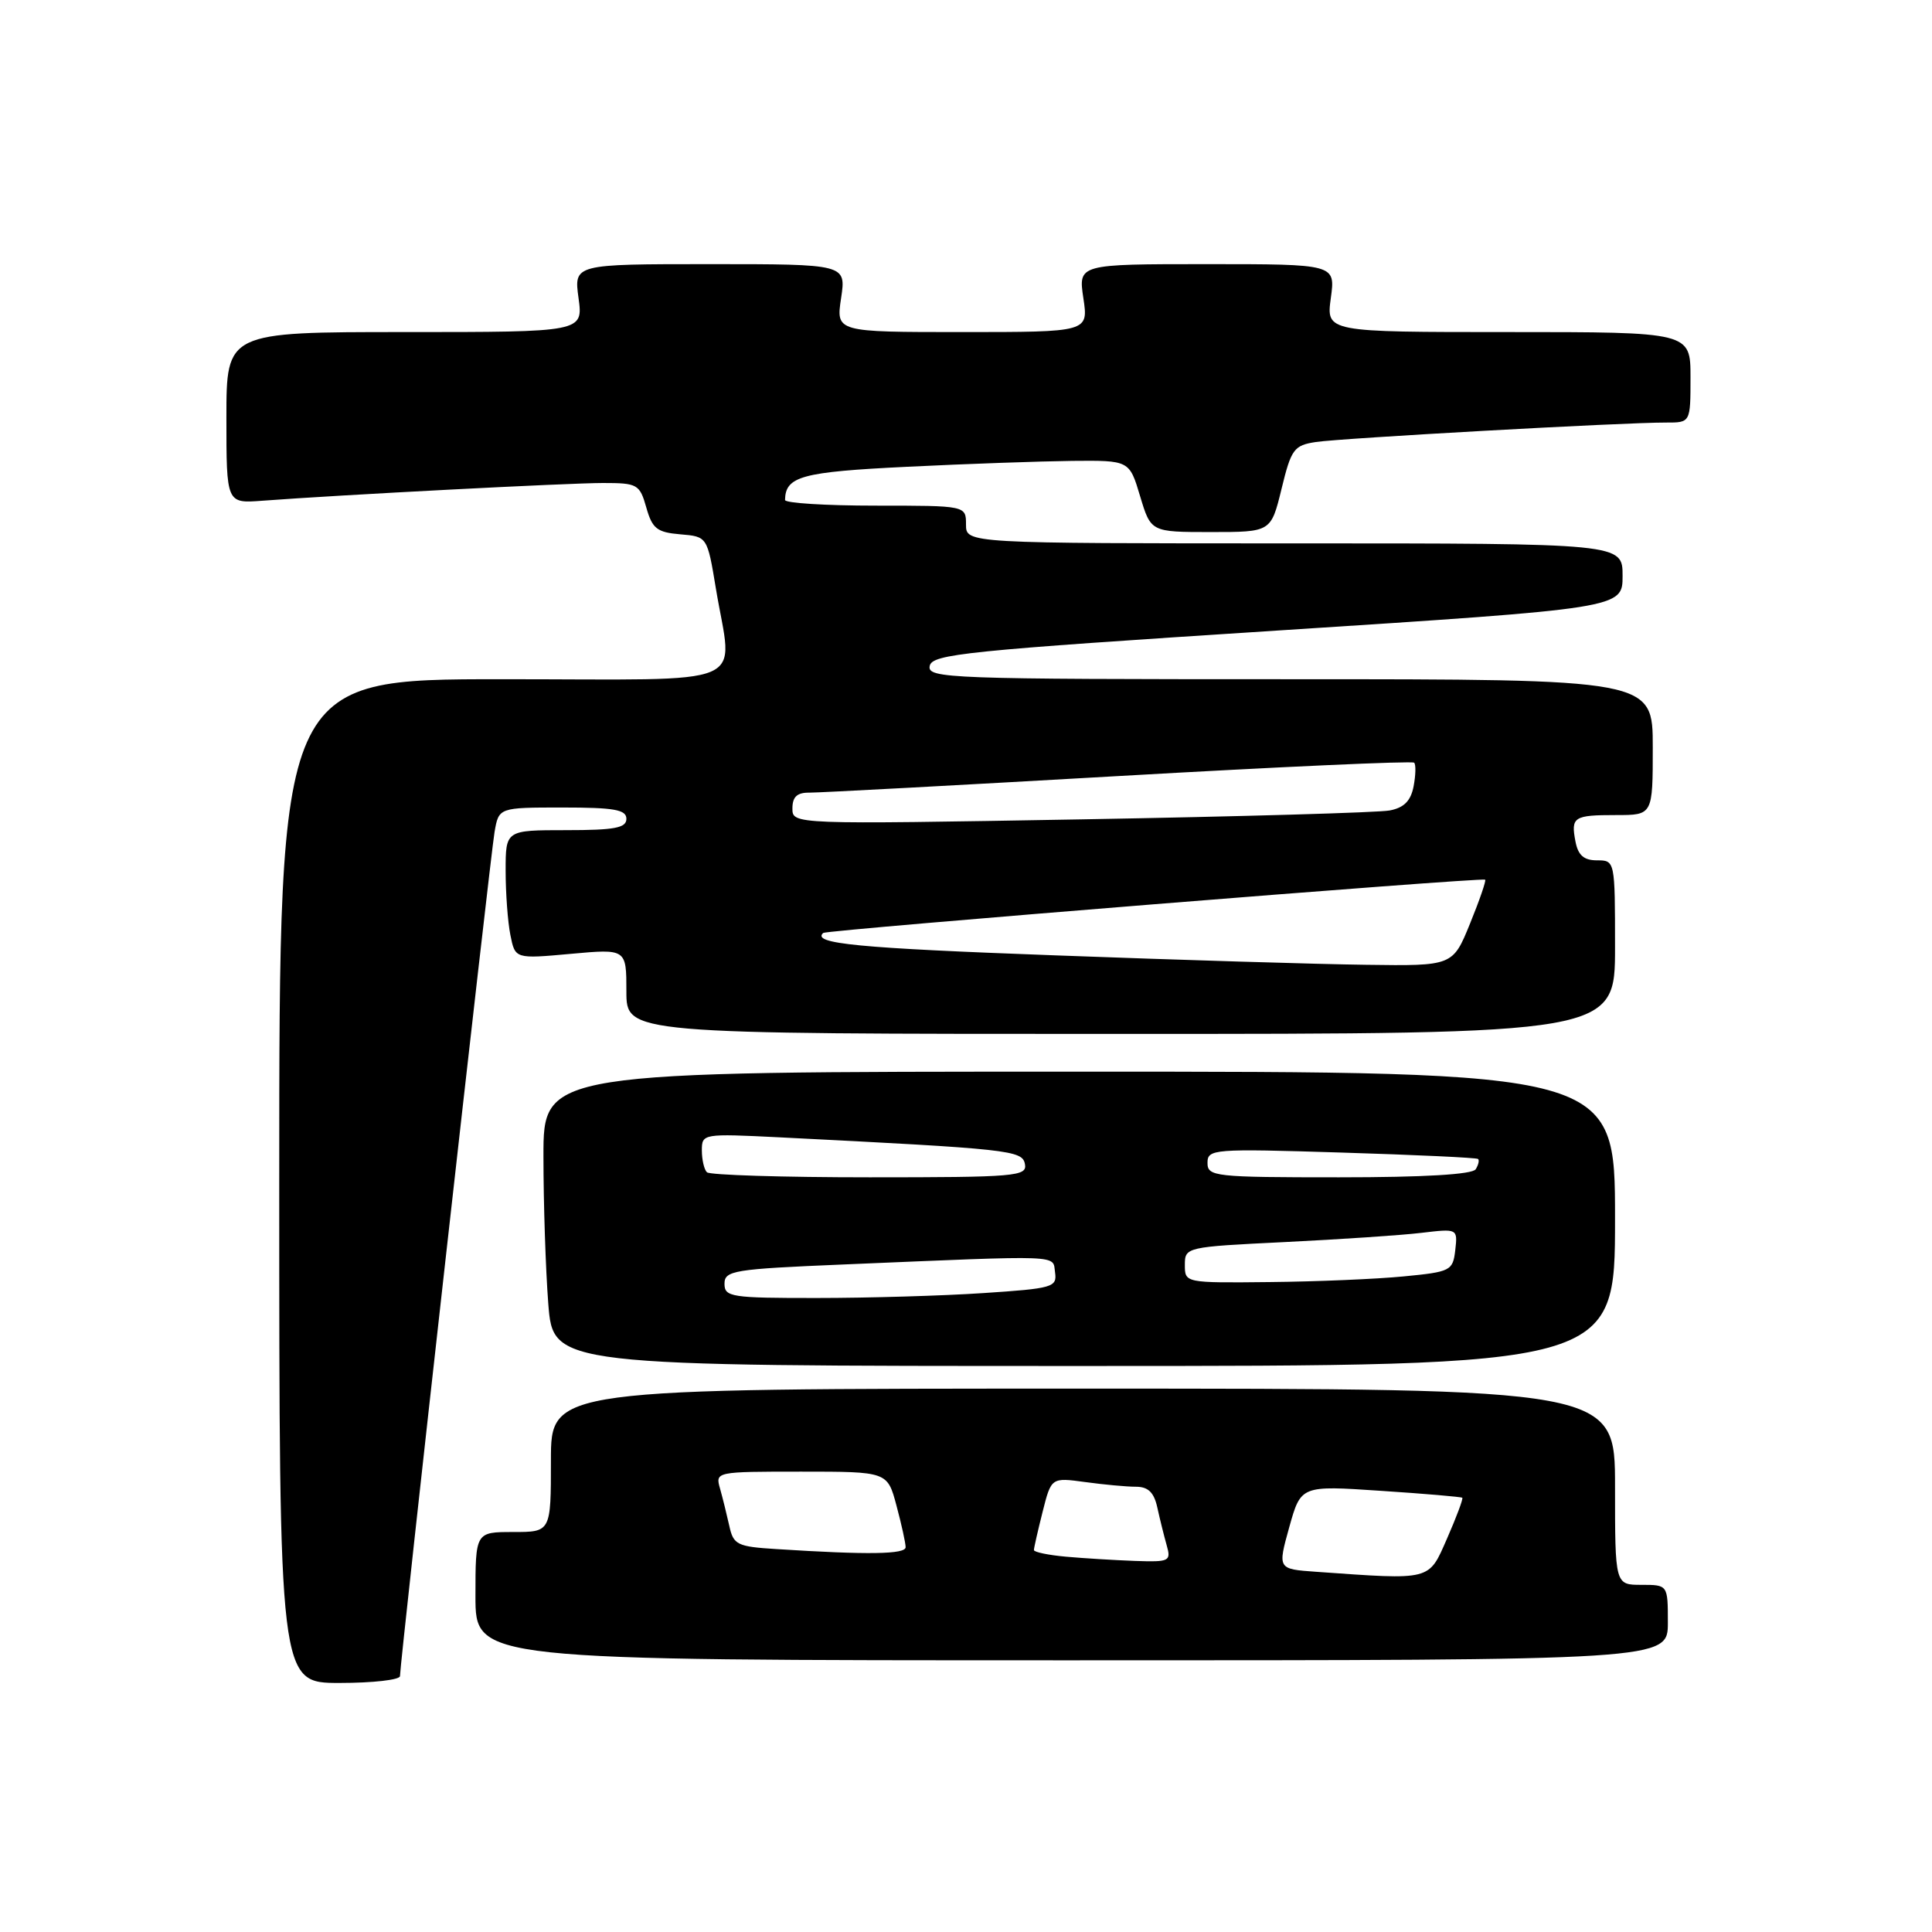 <?xml version="1.0" encoding="UTF-8" standalone="no"?>
<!DOCTYPE svg PUBLIC "-//W3C//DTD SVG 1.1//EN" "http://www.w3.org/Graphics/SVG/1.1/DTD/svg11.dtd" >
<svg xmlns="http://www.w3.org/2000/svg" xmlns:xlink="http://www.w3.org/1999/xlink" version="1.1" viewBox="0 0 256 256">
 <g >
 <path fill="currentColor"
d=" M 53.00 222.09 C 53.00 220.33 64.97 113.46 65.53 110.25 C 66.09 107.00 66.09 107.00 74.55 107.00 C 81.39 107.00 83.00 107.28 83.00 108.50 C 83.00 109.71 81.44 110.00 75.00 110.00 C 67.00 110.00 67.00 110.00 67.00 115.37 C 67.00 118.33 67.28 122.17 67.63 123.90 C 68.26 127.06 68.26 127.06 75.63 126.39 C 83.00 125.72 83.00 125.72 83.00 131.36 C 83.00 137.00 83.00 137.00 148.50 137.00 C 214.00 137.00 214.00 137.00 214.00 125.50 C 214.00 114.05 213.99 114.00 211.62 114.00 C 209.87 114.00 209.11 113.33 208.76 111.52 C 208.13 108.24 208.51 108.00 214.17 108.00 C 219.00 108.00 219.00 108.00 219.00 99.00 C 219.00 90.00 219.00 90.00 170.93 90.00 C 125.68 90.00 122.87 89.90 123.19 88.25 C 123.49 86.67 127.86 86.22 169.26 83.55 C 215.00 80.60 215.00 80.60 215.00 76.30 C 215.00 72.00 215.00 72.00 171.50 72.00 C 128.00 72.00 128.00 72.00 128.00 69.50 C 128.00 67.00 128.00 67.00 116.00 67.00 C 109.40 67.00 104.01 66.66 104.02 66.25 C 104.08 63.11 106.21 62.53 120.20 61.85 C 128.06 61.46 137.91 61.12 142.07 61.07 C 149.65 61.00 149.65 61.00 151.07 65.75 C 152.50 70.50 152.50 70.50 160.45 70.50 C 168.41 70.50 168.41 70.50 169.81 64.78 C 171.09 59.51 171.45 59.01 174.35 58.57 C 177.67 58.06 215.19 55.97 220.75 55.99 C 224.00 56.00 224.00 56.00 224.00 50.00 C 224.00 44.00 224.00 44.00 199.86 44.00 C 175.73 44.00 175.73 44.00 176.34 39.50 C 176.96 35.00 176.96 35.00 159.92 35.00 C 142.88 35.00 142.88 35.00 143.55 39.50 C 144.23 44.00 144.23 44.00 127.50 44.00 C 110.77 44.00 110.77 44.00 111.45 39.50 C 112.12 35.00 112.12 35.00 94.08 35.00 C 76.04 35.00 76.04 35.00 76.66 39.50 C 77.27 44.00 77.27 44.00 53.64 44.00 C 30.00 44.00 30.00 44.00 30.00 55.35 C 30.00 66.71 30.00 66.71 34.75 66.35 C 45.10 65.57 75.34 64.00 79.89 64.00 C 84.47 64.00 84.76 64.16 85.64 67.25 C 86.43 70.05 87.06 70.54 90.14 70.80 C 93.72 71.10 93.72 71.10 94.86 77.99 C 97.07 91.36 100.27 90.00 66.50 90.00 C 37.00 90.00 37.00 90.00 37.00 156.50 C 37.00 223.00 37.00 223.00 45.00 223.00 C 49.40 223.00 53.00 222.59 53.00 222.09 Z  M 221.00 215.00 C 221.00 210.00 221.00 210.00 217.50 210.00 C 214.00 210.00 214.00 210.00 214.00 197.00 C 214.00 184.00 214.00 184.00 143.50 184.00 C 73.00 184.00 73.00 184.00 73.00 193.50 C 73.00 203.00 73.00 203.00 68.00 203.00 C 63.00 203.00 63.00 203.00 63.00 211.50 C 63.00 220.00 63.00 220.00 142.00 220.00 C 221.00 220.00 221.00 220.00 221.00 215.00 Z  M 214.00 161.50 C 214.00 142.00 214.00 142.00 143.00 142.00 C 72.00 142.00 72.00 142.00 72.01 153.25 C 72.01 159.44 72.30 168.21 72.65 172.75 C 73.30 181.00 73.30 181.00 143.65 181.00 C 214.00 181.00 214.00 181.00 214.00 161.50 Z  M 139.83 126.59 C 113.62 125.63 107.52 125.04 109.08 123.62 C 109.52 123.22 196.29 116.24 196.79 116.56 C 196.95 116.66 196.05 119.28 194.79 122.37 C 192.50 128.00 192.50 128.00 181.00 127.84 C 174.68 127.76 156.15 127.20 139.83 126.59 Z  M 105.00 107.12 C 105.00 105.58 105.62 105.01 107.25 105.03 C 108.49 105.04 126.92 104.05 148.22 102.83 C 169.52 101.61 187.14 100.81 187.38 101.06 C 187.63 101.30 187.59 102.71 187.31 104.19 C 186.94 106.12 186.04 107.03 184.14 107.39 C 182.69 107.67 164.29 108.20 143.25 108.57 C 105.00 109.24 105.00 109.24 105.00 107.12 Z  M 174.40 208.27 C 169.29 207.91 169.29 207.91 170.83 202.37 C 172.38 196.83 172.38 196.83 182.94 197.54 C 188.75 197.92 193.62 198.34 193.76 198.46 C 193.90 198.58 193.00 200.99 191.76 203.82 C 189.26 209.51 189.83 209.36 174.40 208.27 Z  M 141.25 206.27 C 138.91 206.06 137.00 205.66 137.00 205.39 C 137.00 205.11 137.52 202.83 138.15 200.33 C 139.30 195.77 139.30 195.77 143.79 196.38 C 146.26 196.72 149.29 197.00 150.51 197.00 C 152.14 197.00 152.91 197.75 153.35 199.75 C 153.68 201.26 154.24 203.51 154.59 204.75 C 155.20 206.88 154.97 206.99 150.37 206.83 C 147.69 206.73 143.59 206.48 141.25 206.27 Z  M 102.87 205.26 C 97.68 204.94 97.18 204.69 96.64 202.20 C 96.31 200.72 95.76 198.49 95.41 197.25 C 94.77 195.01 94.82 195.00 106.18 195.00 C 117.59 195.00 117.59 195.00 118.79 199.51 C 119.46 202.00 120.00 204.47 120.00 205.01 C 120.00 205.96 115.04 206.04 102.87 205.26 Z  M 96.00 170.11 C 96.00 168.35 97.19 168.16 111.75 167.55 C 141.24 166.31 139.46 166.24 139.80 168.60 C 140.08 170.57 139.51 170.73 130.30 171.34 C 124.91 171.70 114.99 171.99 108.25 171.99 C 96.89 172.00 96.00 171.86 96.00 170.11 Z  M 157.00 167.61 C 157.00 165.25 157.13 165.22 170.25 164.58 C 177.54 164.22 185.67 163.68 188.33 163.36 C 193.15 162.79 193.15 162.79 192.83 165.65 C 192.51 168.38 192.23 168.53 186.00 169.13 C 182.43 169.48 174.44 169.82 168.25 169.88 C 157.02 170.00 157.00 169.99 157.00 167.61 Z  M 93.67 155.33 C 93.30 154.97 93.00 153.66 93.00 152.43 C 93.00 150.22 93.15 150.20 103.25 150.70 C 133.95 152.25 135.46 152.41 135.81 154.25 C 136.12 155.87 134.61 156.00 115.24 156.00 C 103.74 156.00 94.03 155.70 93.67 155.33 Z  M 160.00 154.09 C 160.00 152.25 160.74 152.19 177.75 152.72 C 187.51 153.02 195.66 153.40 195.85 153.57 C 196.04 153.73 195.90 154.35 195.54 154.93 C 195.12 155.62 188.71 156.00 177.44 156.00 C 160.93 156.00 160.00 155.90 160.00 154.09 Z "/>
</g>
</svg>